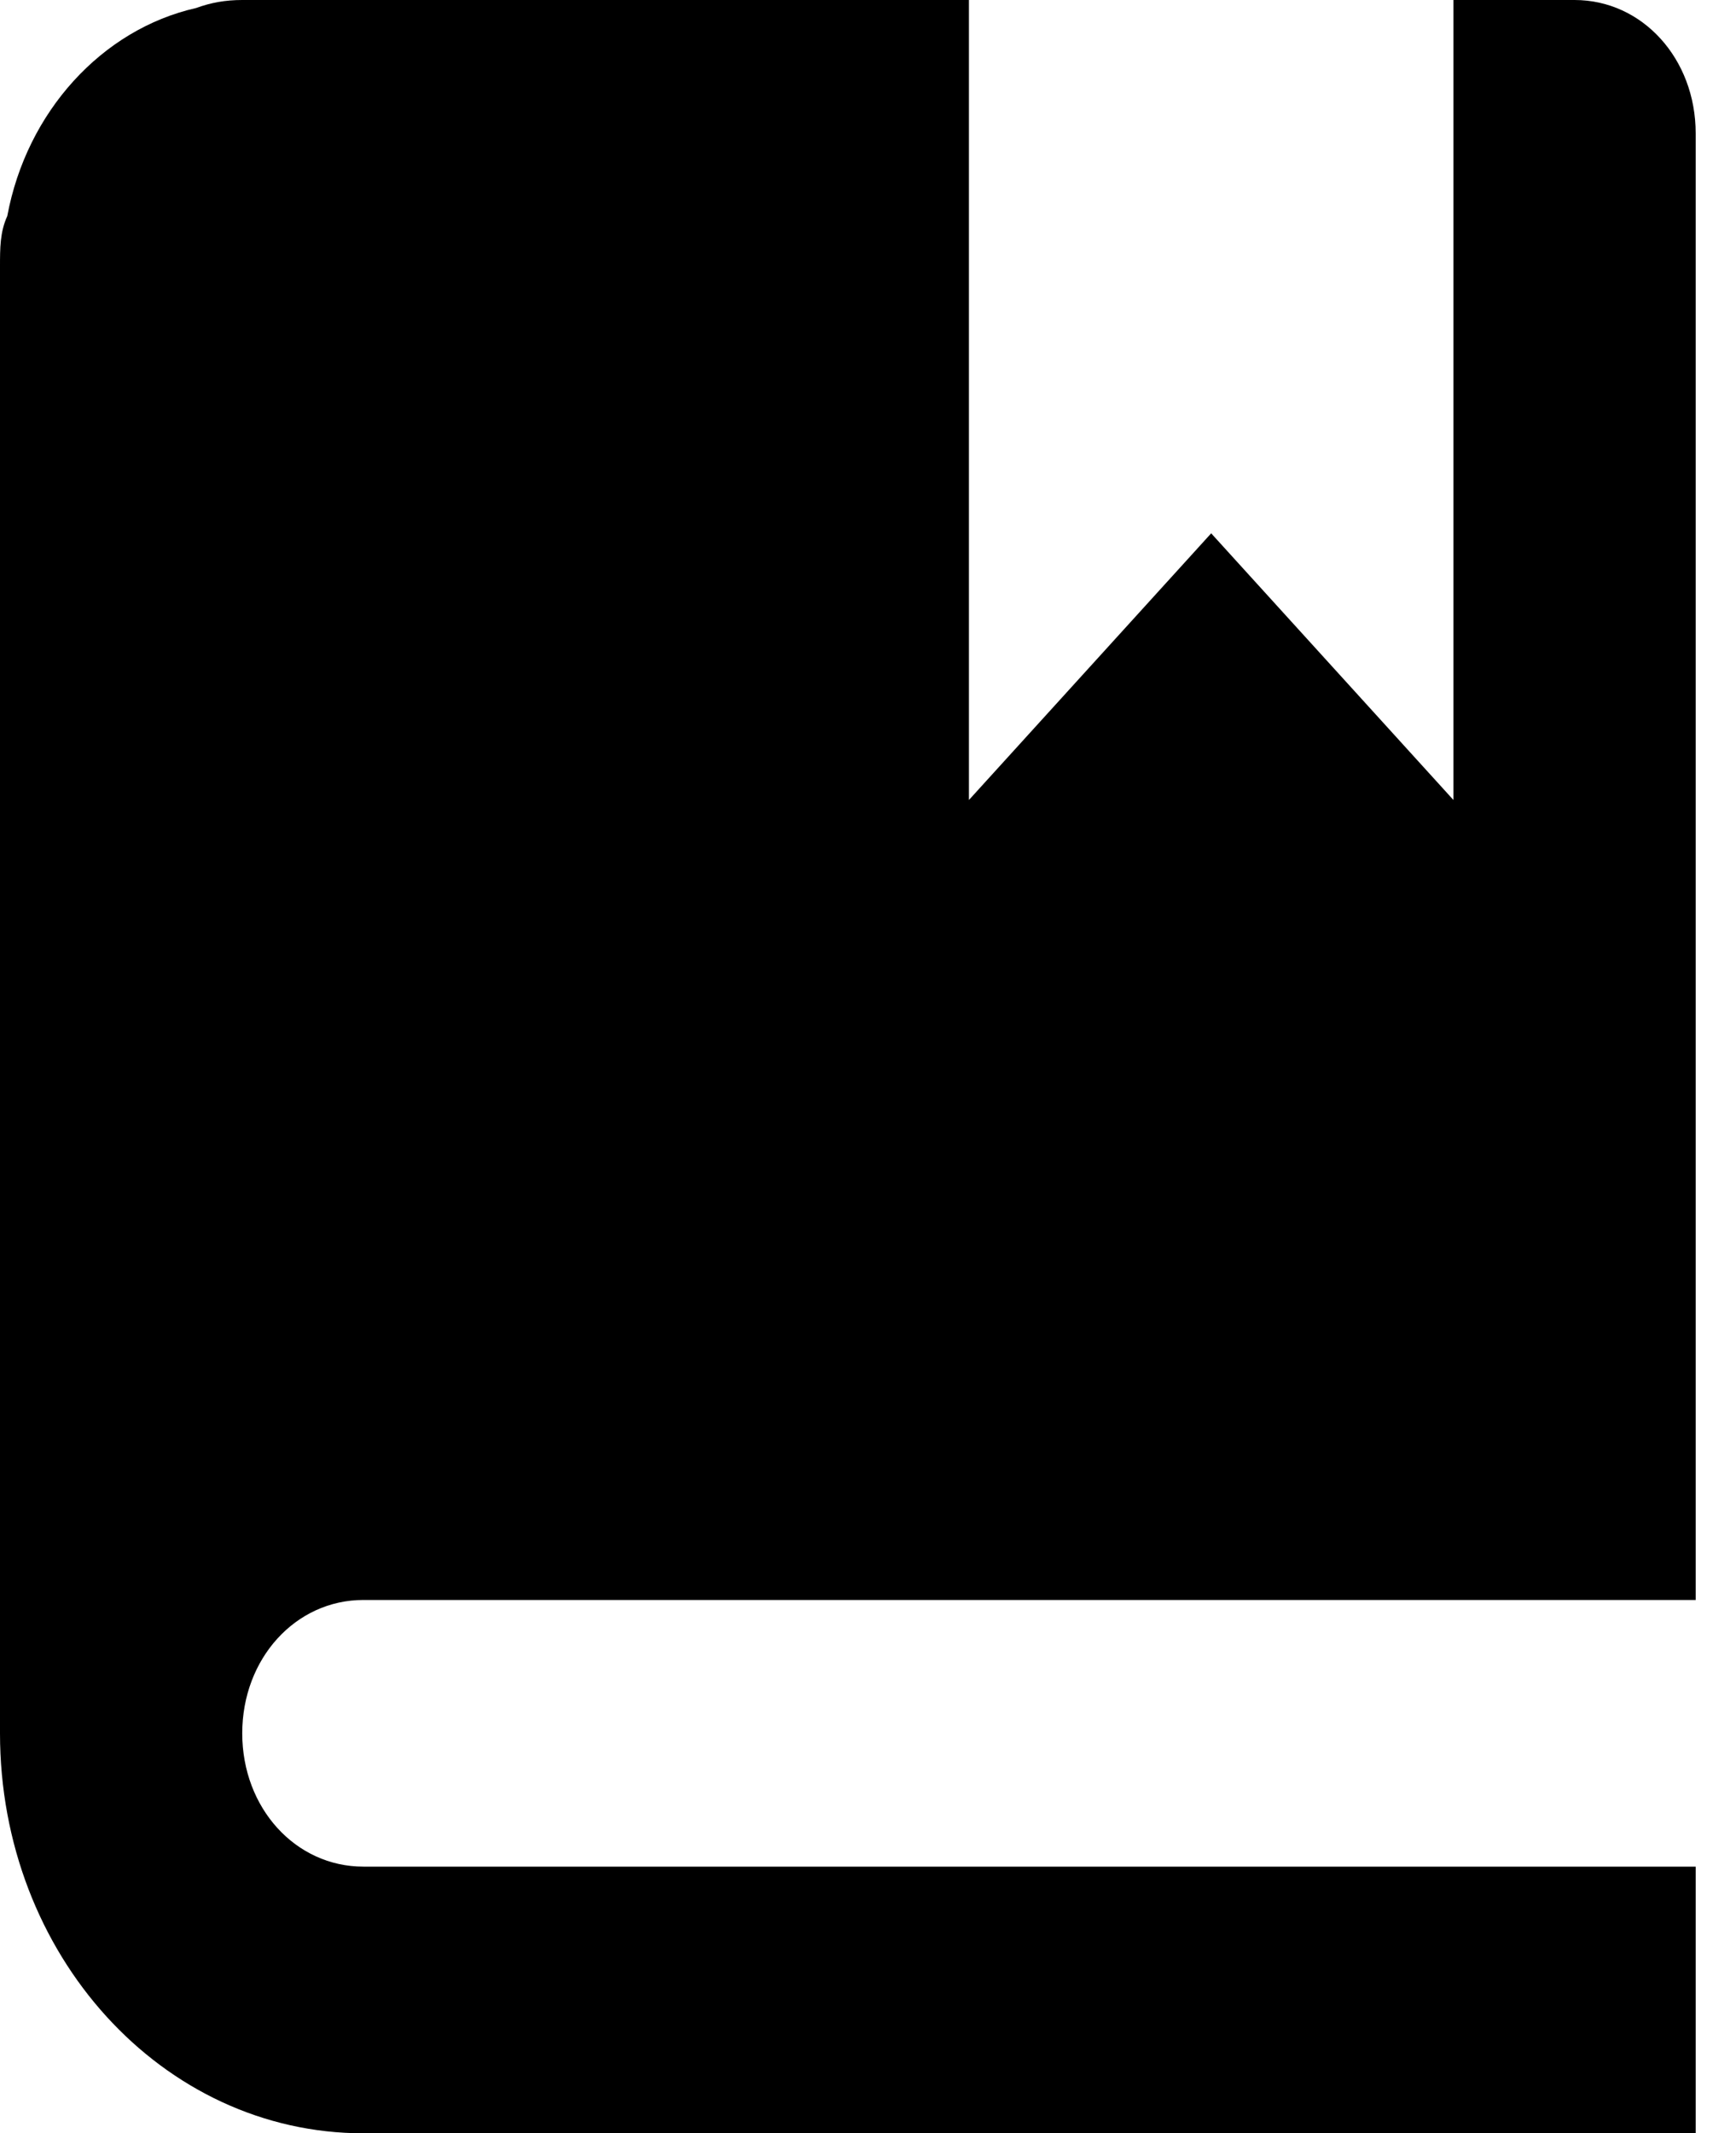 <svg width="35" height="43" viewBox="0 0 35 43" fill="none" xmlns="http://www.w3.org/2000/svg">
<path d="M4.884 0C4.542 0 4.249 0.054 3.956 0.161C2.051 0.591 0.537 2.257 0.147 4.354C0 4.676 0 4.999 0 5.375V34.938C0 39.399 3.272 43 7.326 43H34.187V37.625H7.326C5.958 37.625 4.884 36.443 4.884 34.938C4.884 33.432 5.958 32.25 7.326 32.25H34.187V2.688C34.187 1.183 33.113 0 31.745 0H29.303V16.125L24.419 10.75L19.535 16.125V0H4.884Z" fill="black"/>
</svg>
